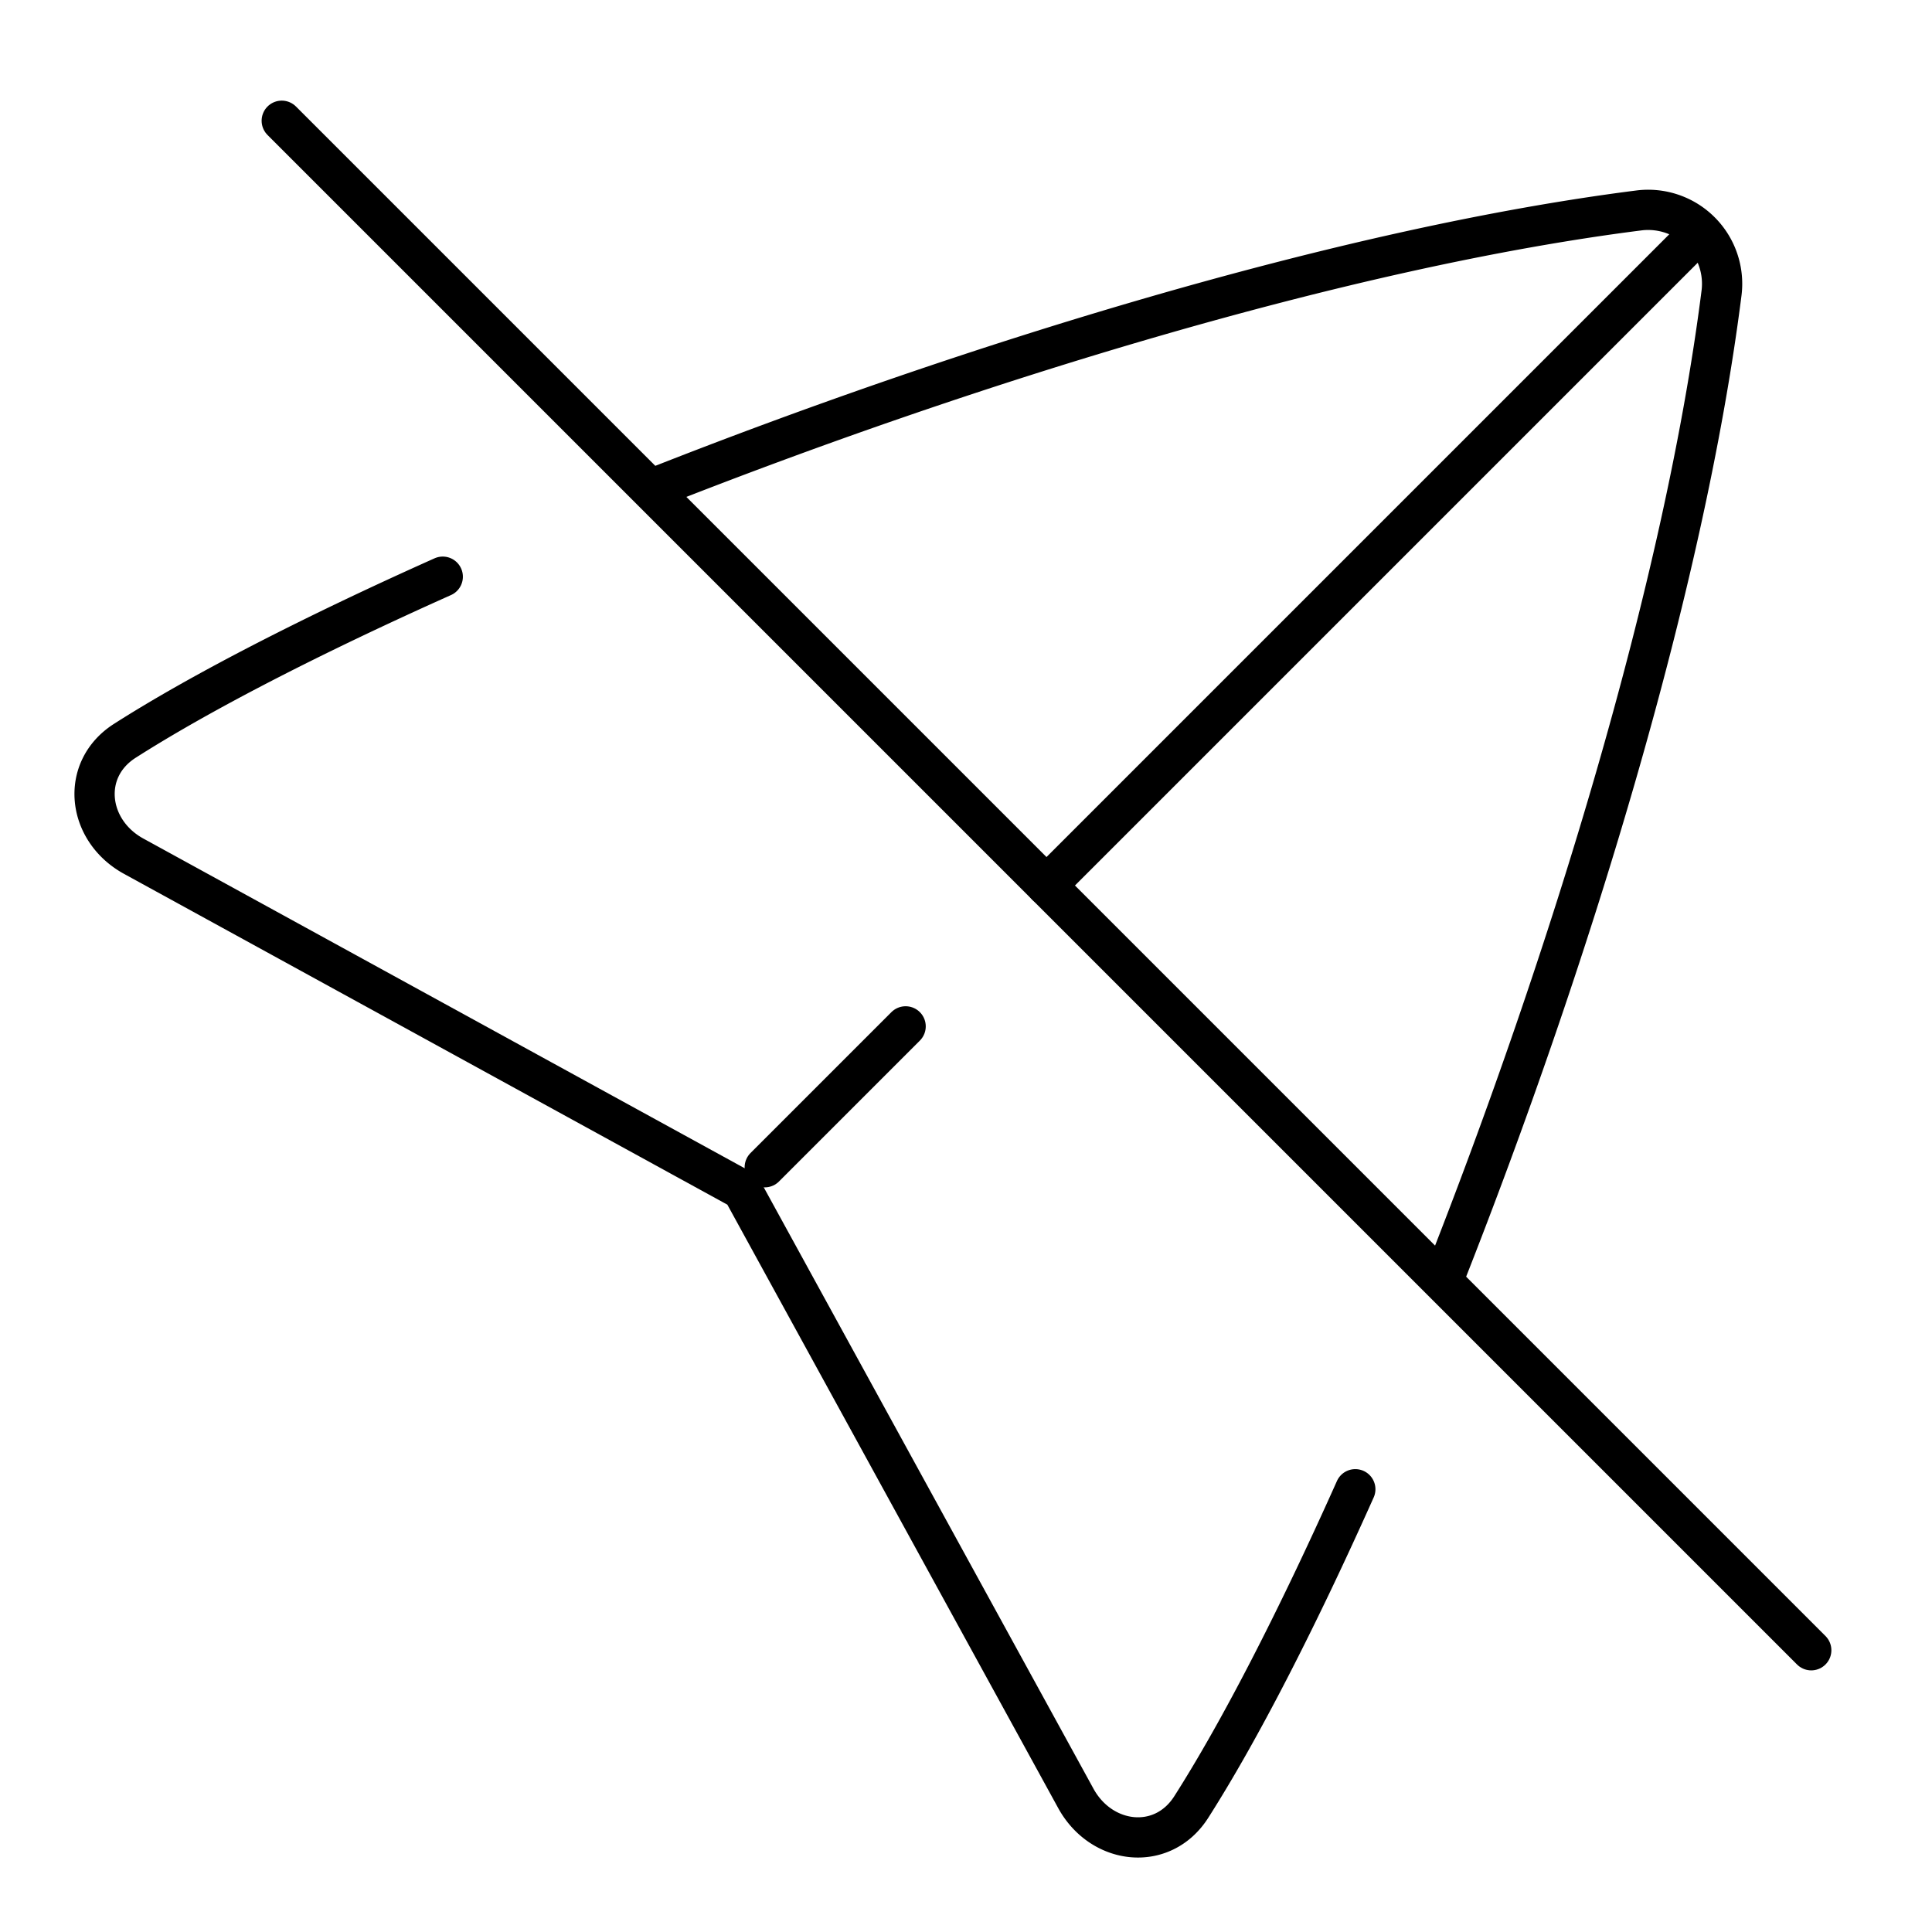 <svg xmlns="http://www.w3.org/2000/svg" fill="none" viewBox="0 0 48 48" id="Navigation-Arrow-Off--Streamline-Plump">
  <desc>
    Navigation Arrow Off Streamline Icon: https://streamlinehq.com
  </desc>
  <g id="navigation-arrow-off--compass-arrow-map-bearing-navigation-maps-heading-gps-off-disable">
    <path id="Rectangle 128" stroke="#000000" stroke-linecap="round" stroke-linejoin="round" d="M16.2 12.143c7.842 -3.1 17.18 -5.982 24.505 -6.913a1.837 1.837 0 0 1 2.064 2.065c-0.928 7.307 -3.799 16.619 -6.89 24.448M11 14.328c-3.265 1.46 -6.019 2.878 -7.897 4.076 -1.119 0.713 -0.946 2.23 0.218 2.868l15.118 8.289 8.289 15.118c0.638 1.164 2.154 1.337 2.868 0.217 1.198 -1.878 2.616 -4.631 4.076 -7.896" stroke-width="1"></path>
    <path id="Vector 1350" stroke="#000000" stroke-linecap="round" stroke-linejoin="round" d="M42 6 26 22m-7 7 3.5 -3.5" stroke-width="1"></path>
    <path id="Vector 864" stroke="#000000" stroke-linecap="round" stroke-linejoin="round" d="m7 3 38 38" stroke-width="1"></path>
  </g>
</svg>